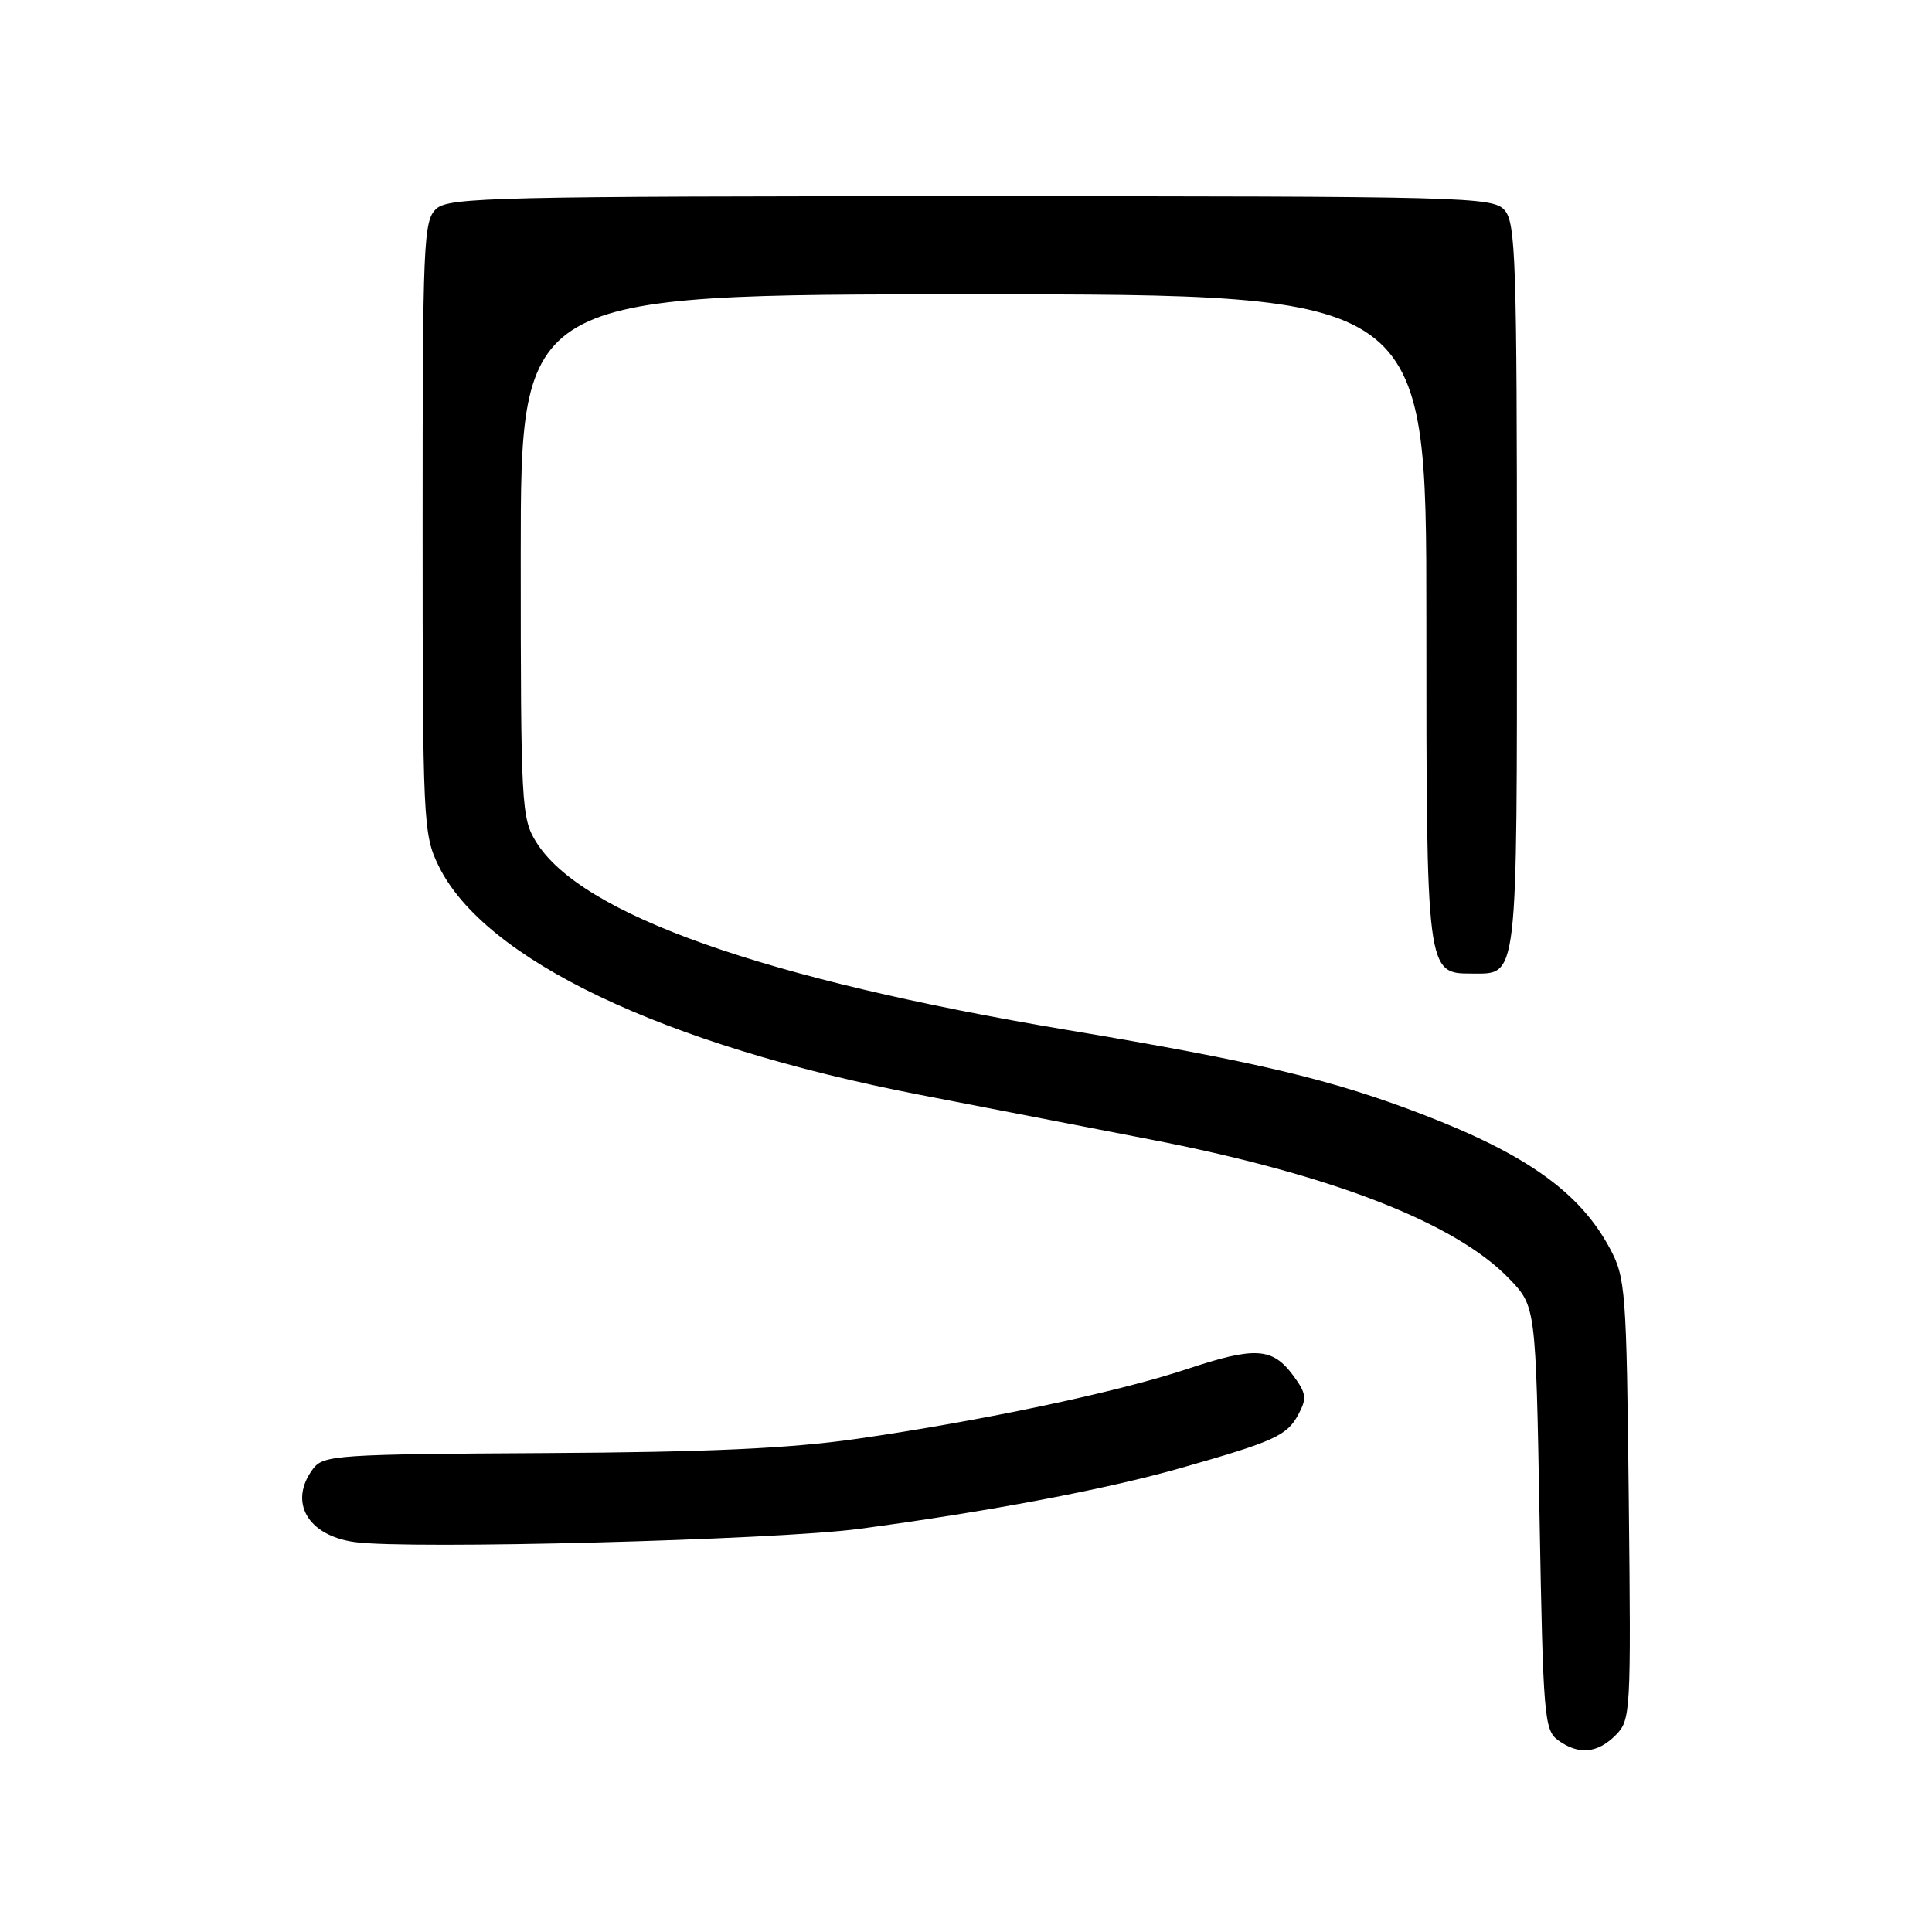 <?xml version="1.0" encoding="UTF-8" standalone="no"?>
<!DOCTYPE svg PUBLIC "-//W3C//DTD SVG 1.1//EN" "http://www.w3.org/Graphics/SVG/1.1/DTD/svg11.dtd" >
<svg xmlns="http://www.w3.org/2000/svg" xmlns:xlink="http://www.w3.org/1999/xlink" version="1.1" viewBox="0 0 256 256">
 <g >
 <path fill="currentColor"
d=" M 214.07 229.93 C 216.08 227.92 216.13 227.07 215.82 198.68 C 215.52 170.89 215.40 169.31 213.31 165.41 C 209.35 158.01 202.25 152.94 188.43 147.64 C 176.46 143.04 166.48 140.67 141.50 136.49 C 101.16 129.73 76.97 121.17 71.03 111.55 C 69.09 108.41 69.00 106.68 69.00 73.63 C 69.00 39.00 69.00 39.00 129.00 39.00 C 189.00 39.00 189.00 39.00 189.00 81.78 C 189.00 128.95 189.01 129.00 194.99 129.00 C 201.19 129.00 201.00 130.62 201.00 77.76 C 201.00 34.40 200.84 29.48 199.35 27.83 C 197.77 26.09 194.27 26.00 128.67 26.00 C 65.86 26.00 59.49 26.15 57.83 27.65 C 56.11 29.21 56.00 31.85 56.00 69.84 C 56.00 108.89 56.08 110.53 58.09 114.68 C 64.11 127.12 87.88 138.46 121.75 145.04 C 130.14 146.67 143.86 149.33 152.25 150.95 C 176.32 155.60 192.84 162.00 200.00 169.46 C 203.50 173.11 203.50 173.11 204.00 201.14 C 204.47 227.41 204.62 229.25 206.44 230.58 C 209.15 232.56 211.65 232.35 214.07 229.93 Z  M 113.78 202.59 C 130.83 200.32 146.56 197.35 156.53 194.50 C 168.89 190.98 170.54 190.23 172.05 187.41 C 173.19 185.27 173.10 184.62 171.33 182.23 C 168.59 178.54 166.28 178.41 157.22 181.43 C 148.04 184.48 130.09 188.27 113.50 190.66 C 104.61 191.93 93.92 192.42 72.22 192.54 C 44.72 192.69 42.86 192.81 41.50 194.60 C 38.19 198.98 40.72 203.46 47.00 204.33 C 54.18 205.33 102.71 204.06 113.78 202.59 Z "/>
</g>
</svg>